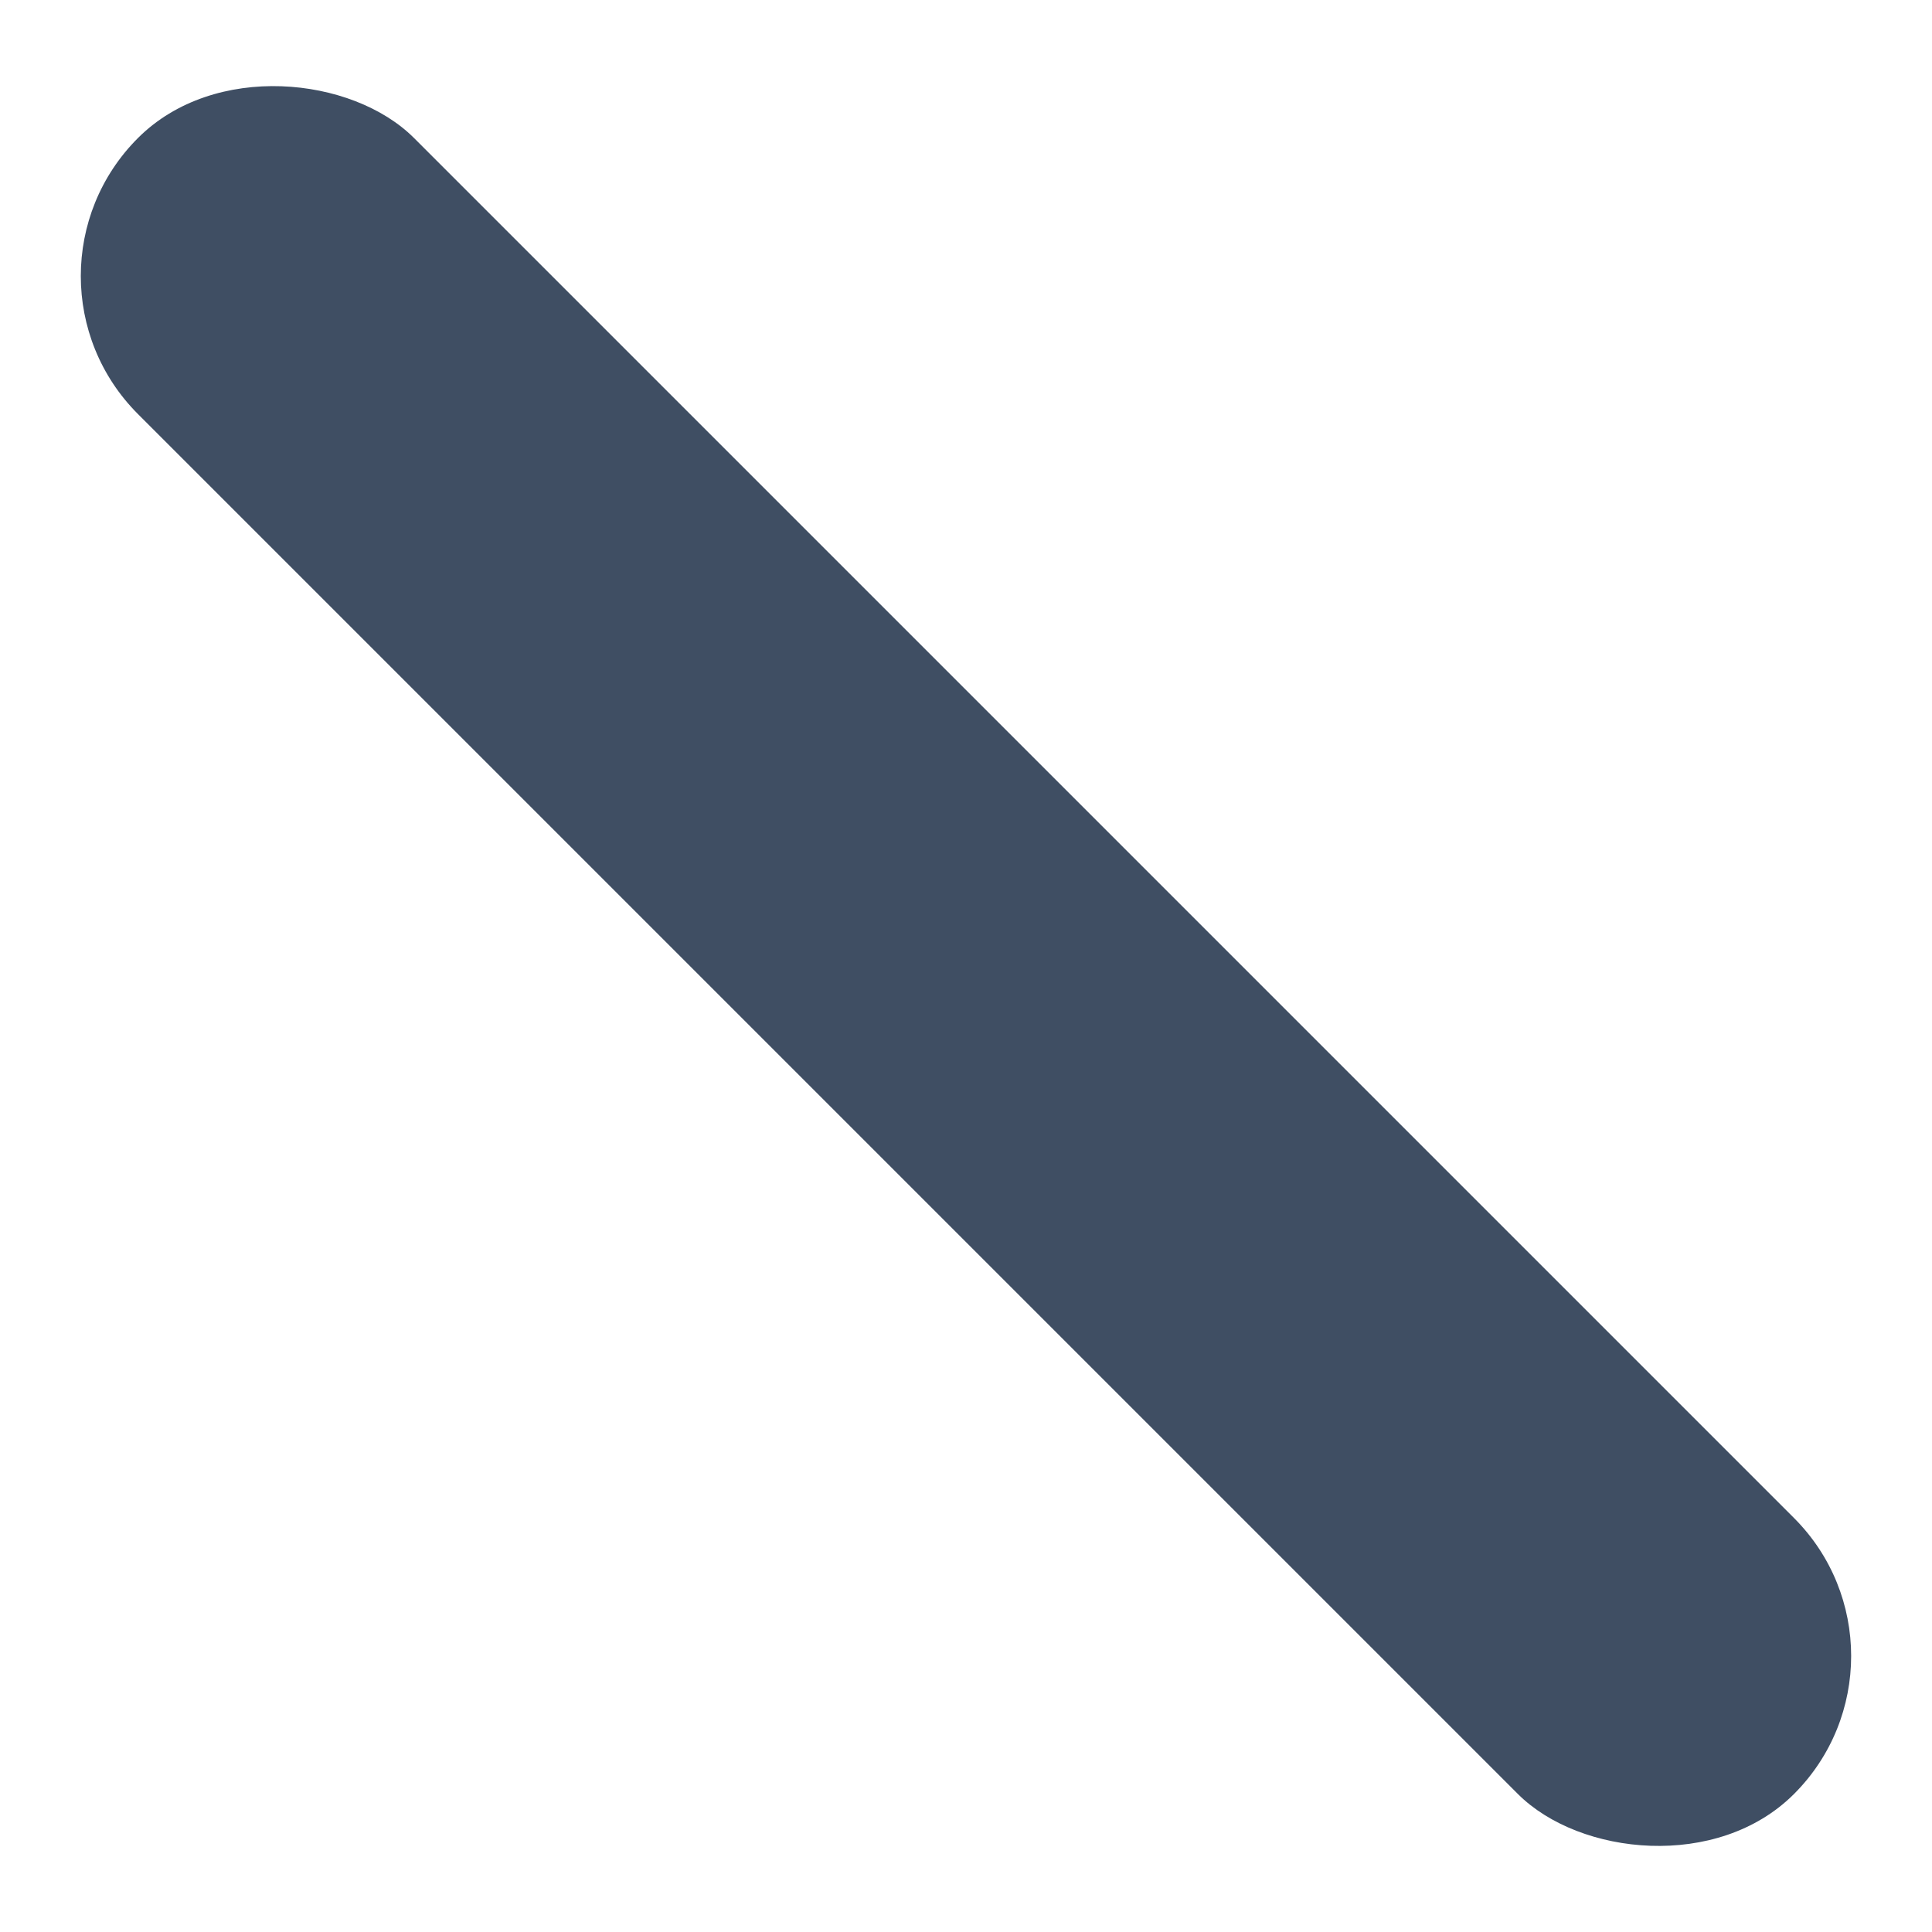 <svg xmlns="http://www.w3.org/2000/svg" width="14.322" height="14.322" viewBox="0 0 14.322 14.322">
  <rect id="Rectangle_218" data-name="Rectangle 218" width="2.894" height="17.361" rx="1.447" transform="translate(14.322 12.276) rotate(135)" fill="#3f4e63"/>
</svg>
